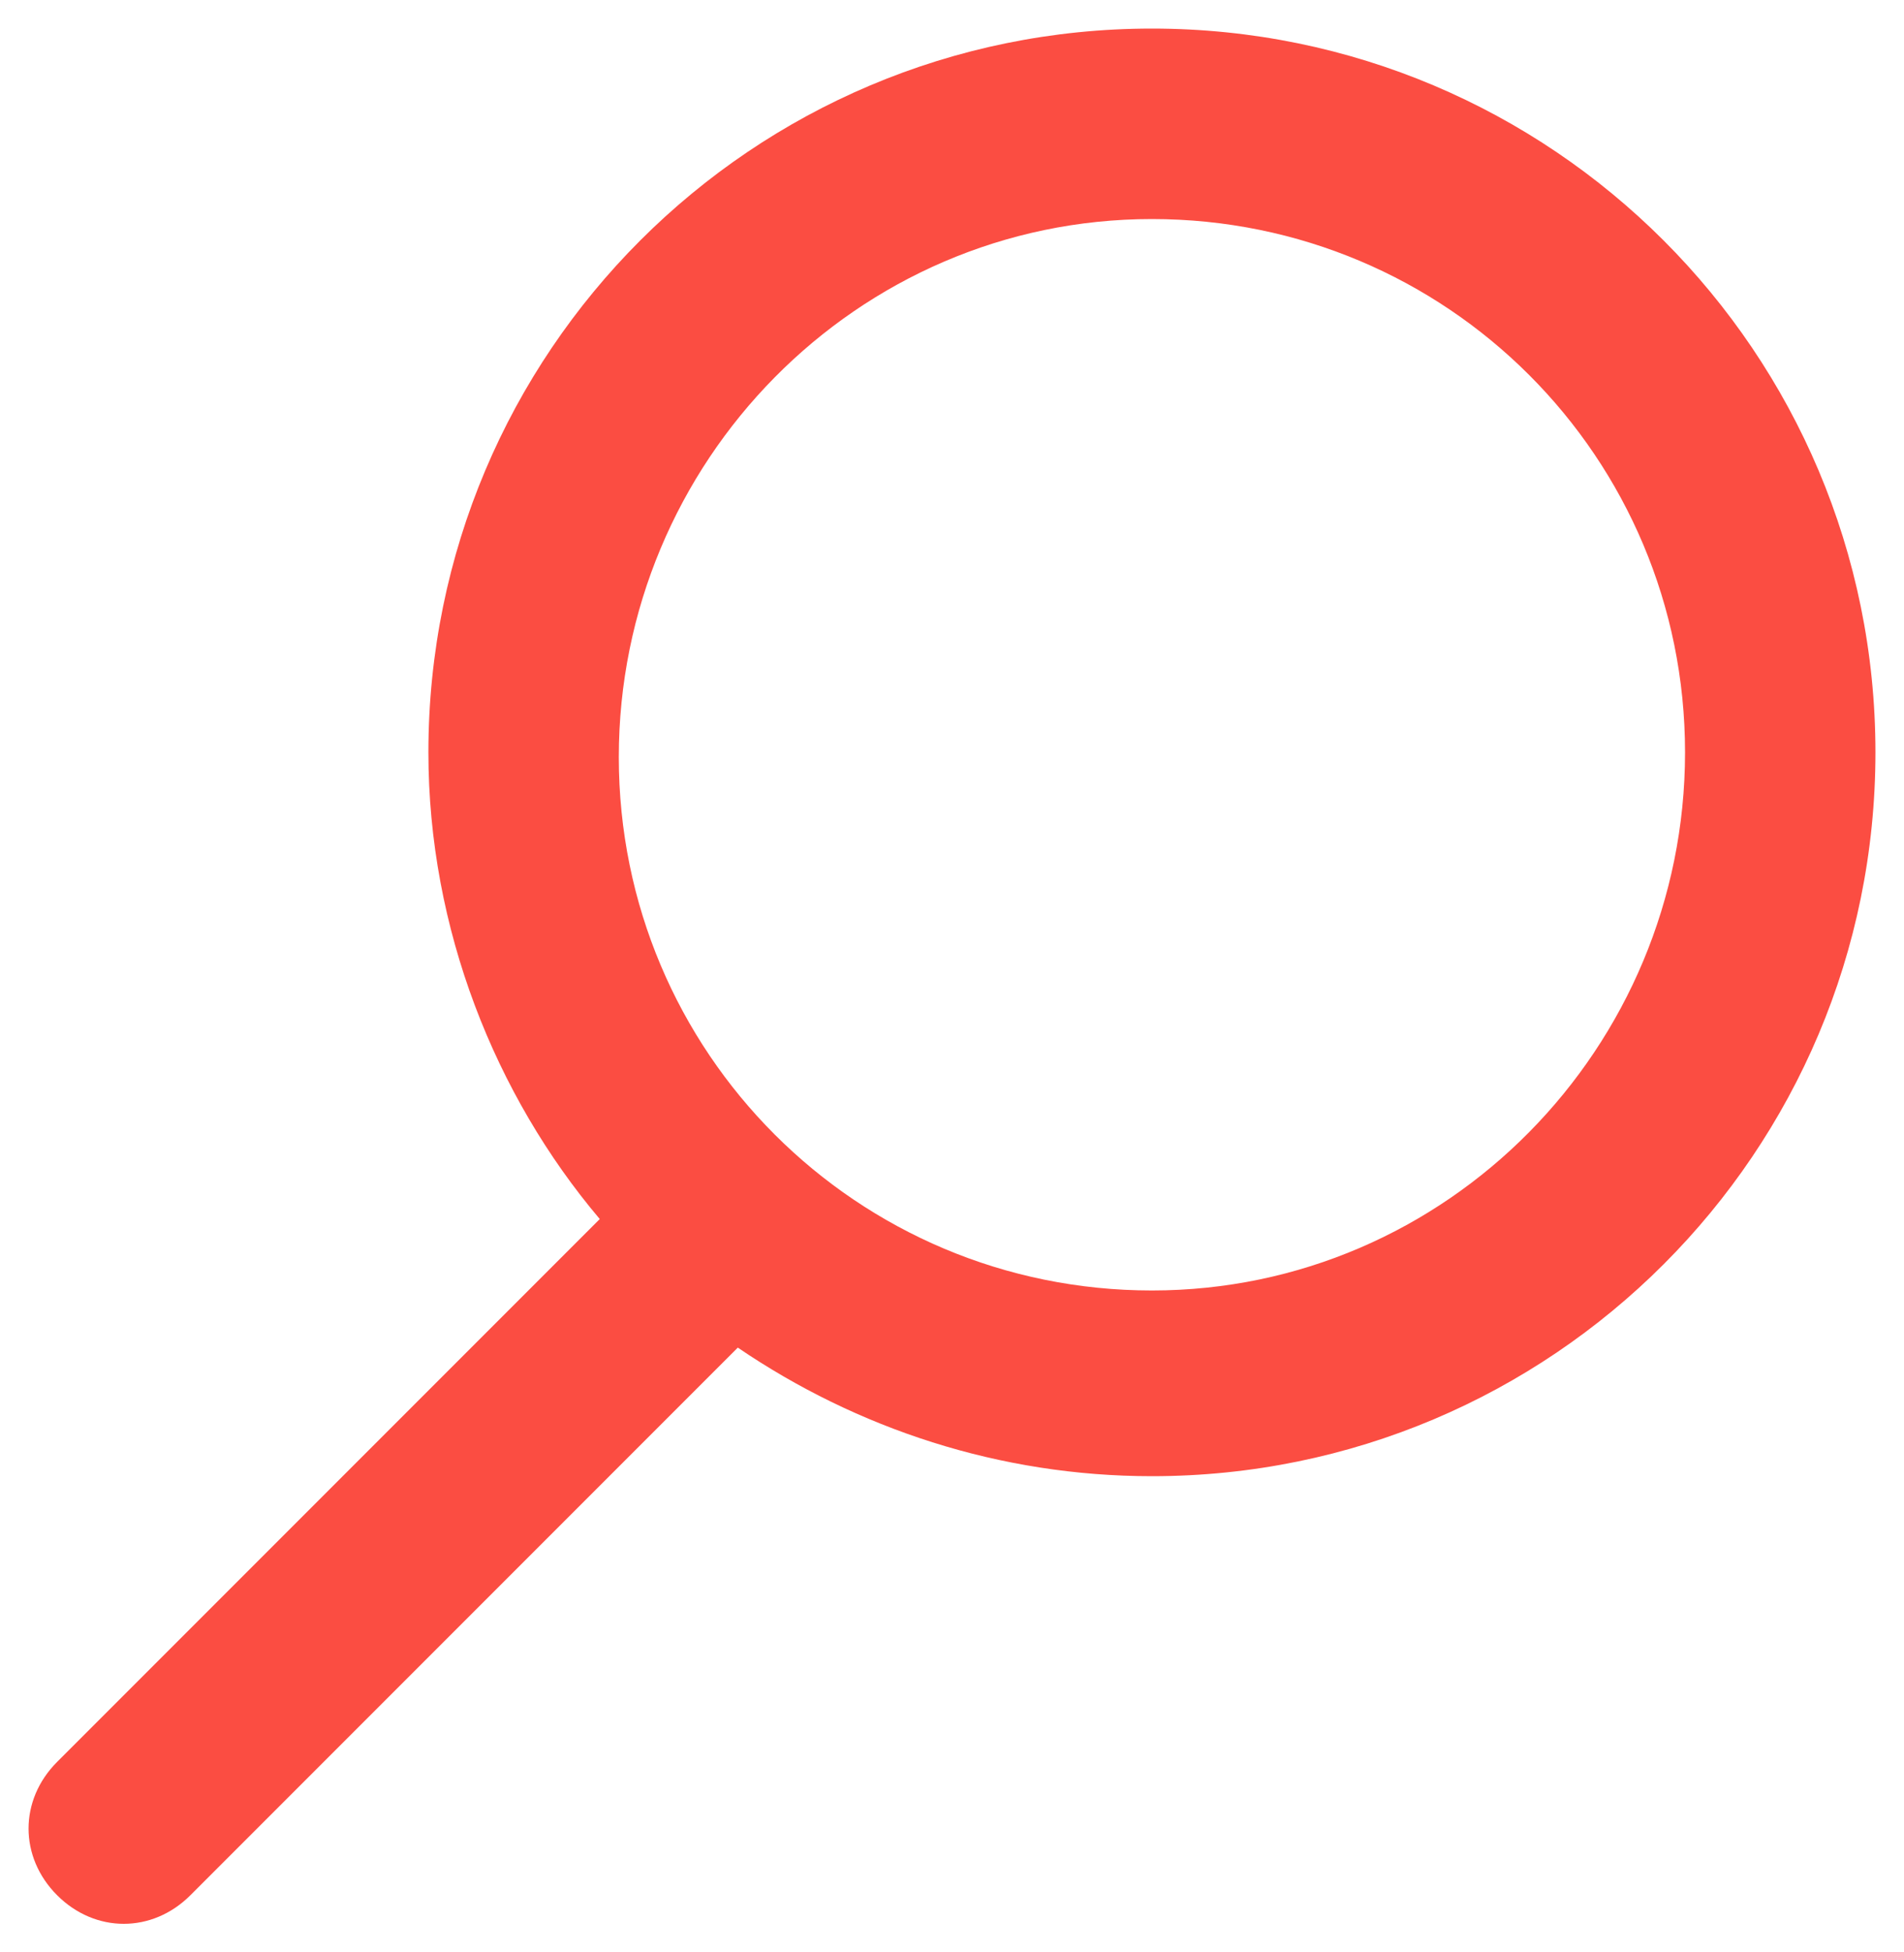 <svg xmlns="http://www.w3.org/2000/svg" viewBox="0 0 40 41"><style>.st0{fill:#fb4d42}</style><path class="st0" d="M24.2.6C15.8.6 9 7.4 9 15.8c0 3.7 1.4 7.2 3.6 9.8L1.2 37c-.8.8-.8 2 0 2.8.4.4.9.6 1.4.6s1-.2 1.4-.6l11.5-11.5C18 30 21 31 24.2 31c8.4 0 15.2-6.8 15.2-15.2C39.4 7.4 32.6.6 24.2.6zm0 26.5c-6.2 0-11.2-5-11.2-11.2S18 4.6 24.2 4.6s11.2 5 11.2 11.2-5 11.3-11.2 11.3z"/></svg>